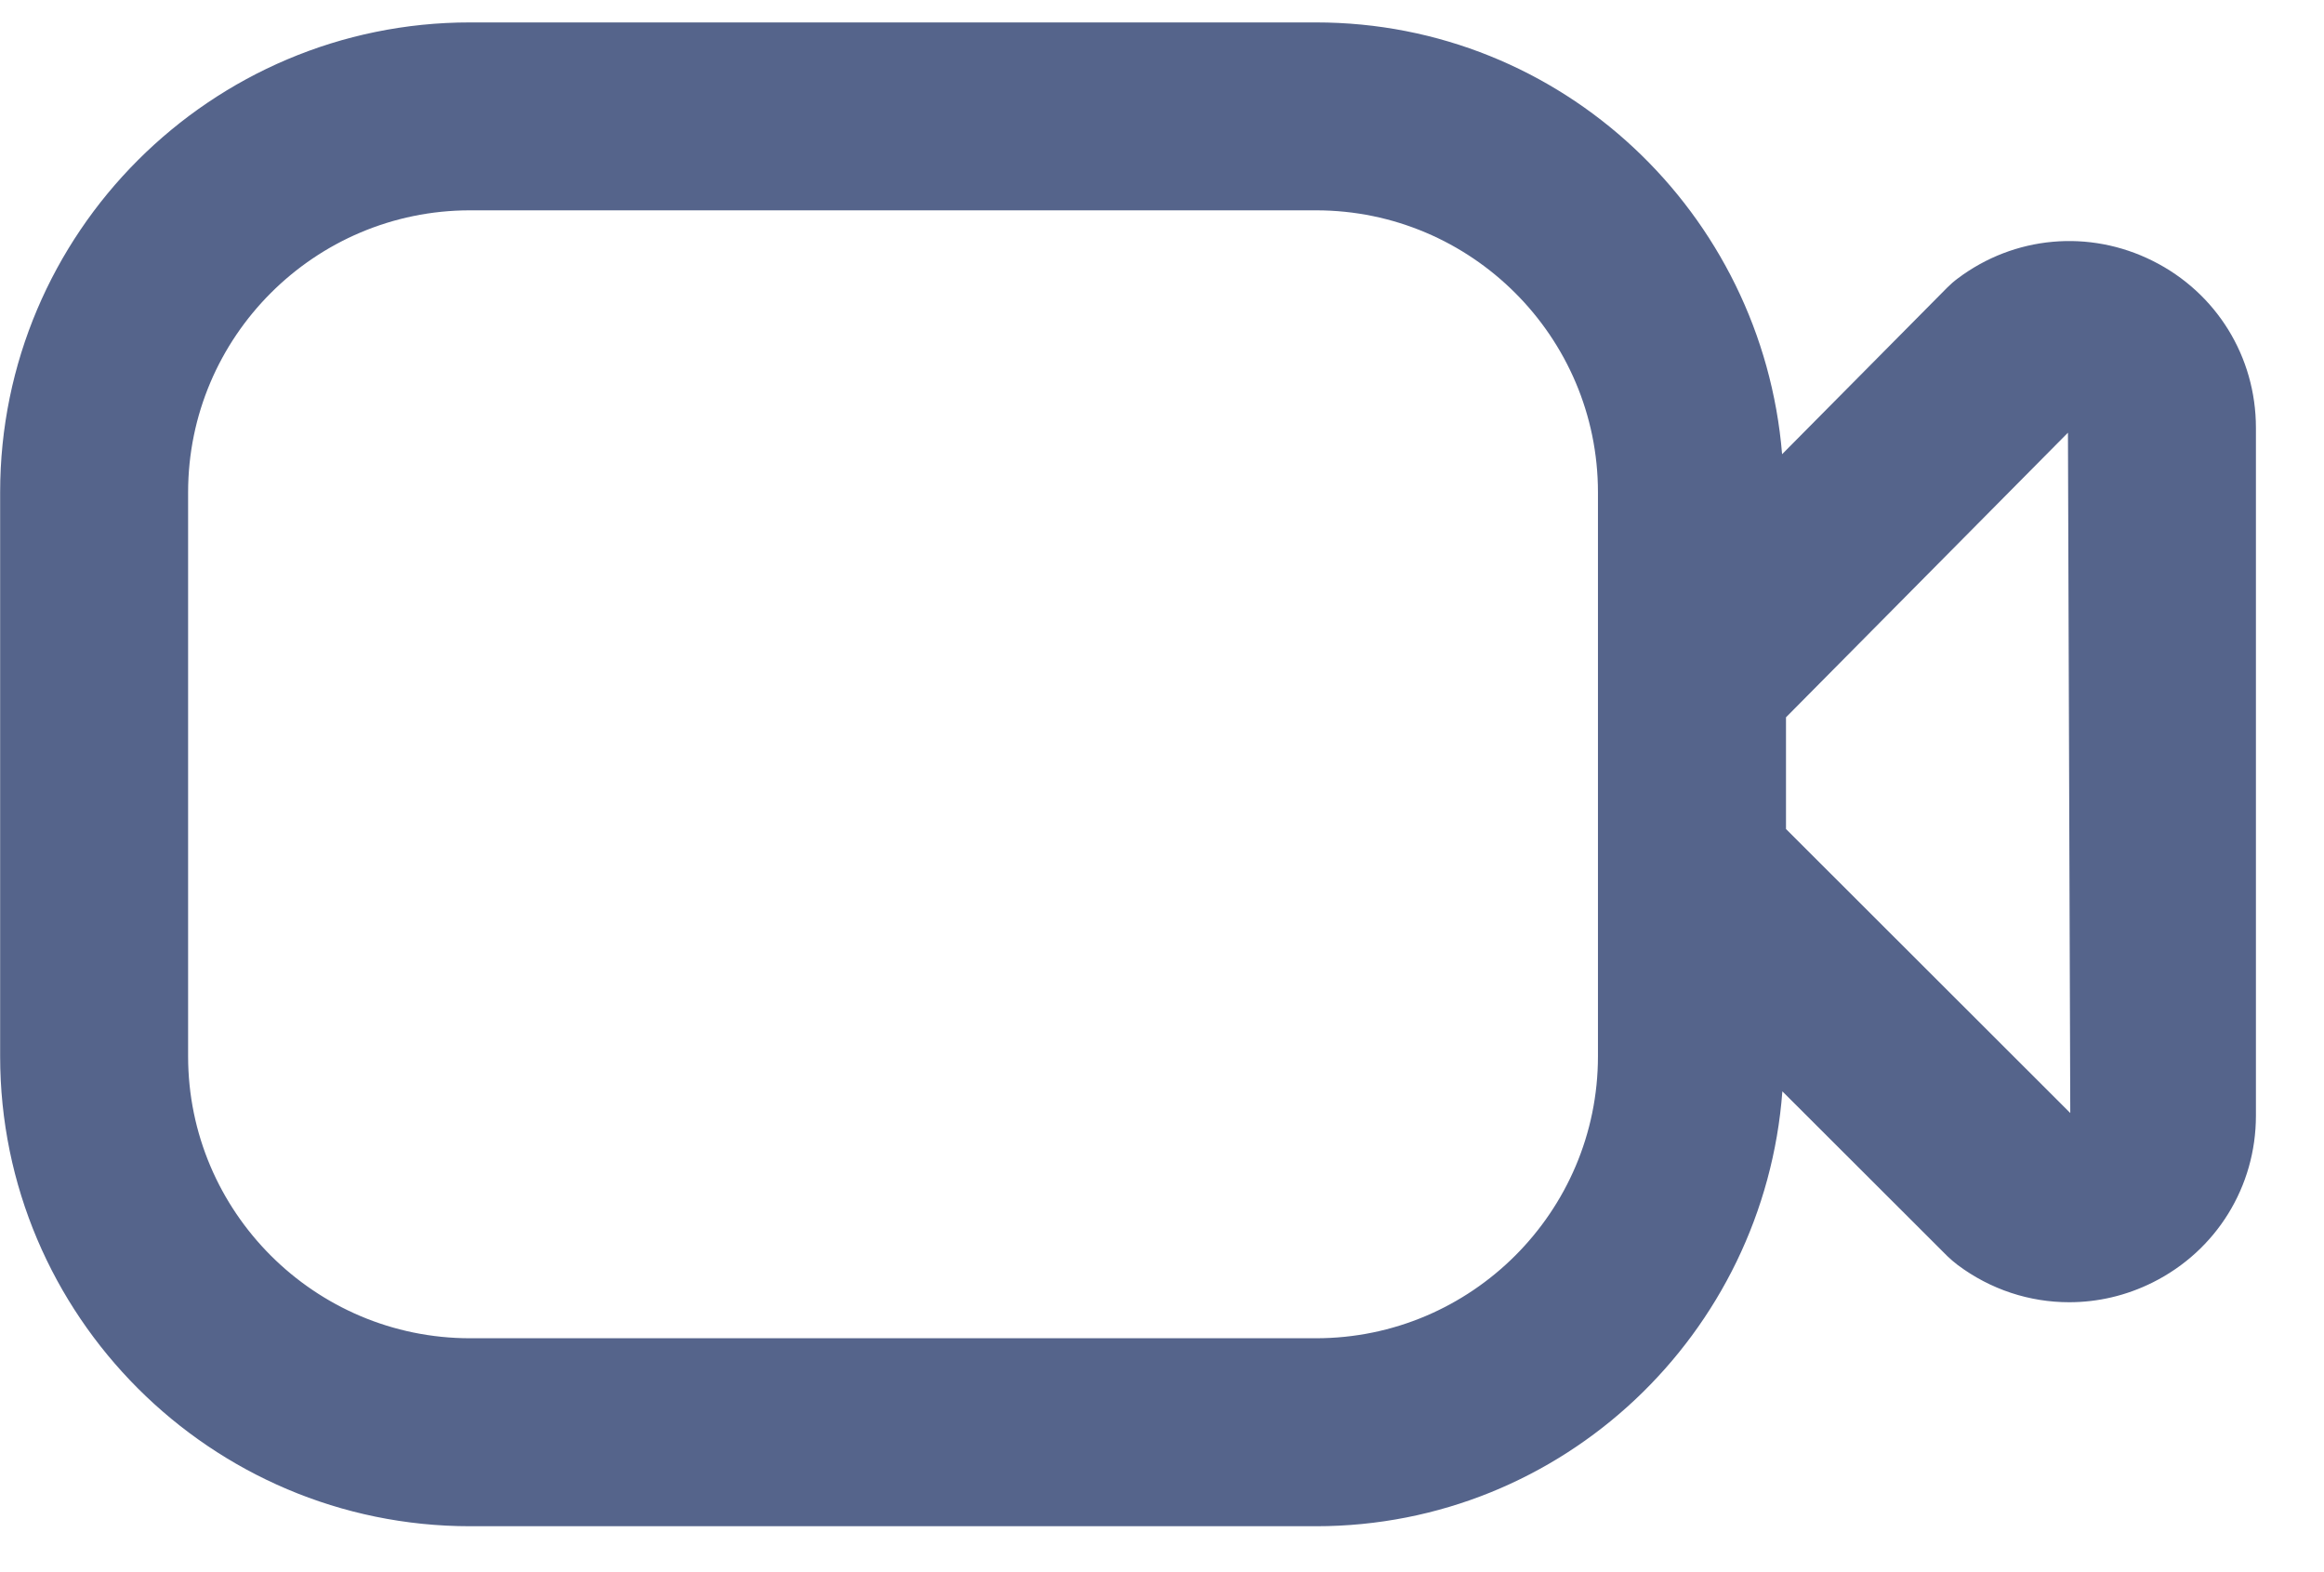 <svg width="34" height="23" viewBox="0 0 34 23" fill="none" xmlns="http://www.w3.org/2000/svg">
<path d="M31.495 3.817C30.566 3.352 29.47 3.45 28.64 4.075C28.586 4.115 28.535 4.16 28.488 4.207L26.072 6.645C25.782 3.118 22.853 0.328 19.253 0.328H6.877C3.086 0.327 0.002 3.411 0.002 7.202V15.453C0.002 19.244 3.086 22.328 6.877 22.328H19.253C22.868 22.328 25.81 19.513 26.076 15.966L28.491 18.378C28.538 18.423 28.586 18.464 28.638 18.504C29.122 18.867 29.694 19.051 30.272 19.051C30.688 19.051 31.105 18.956 31.495 18.761C32.426 18.296 33.004 17.36 33.004 16.322V6.259C33.004 5.218 32.426 4.282 31.495 3.817ZM19.253 19.578H6.877C4.603 19.578 2.752 17.727 2.752 15.453V7.202C2.752 4.928 4.603 3.077 6.877 3.077H19.253C21.527 3.077 23.378 4.928 23.378 7.202V15.453C23.378 17.727 21.527 19.578 19.253 19.578ZM26.129 12.129V10.494L30.254 6.33L30.288 16.283L26.129 12.128V12.129Z" fill="#55648B"/>
</svg>
